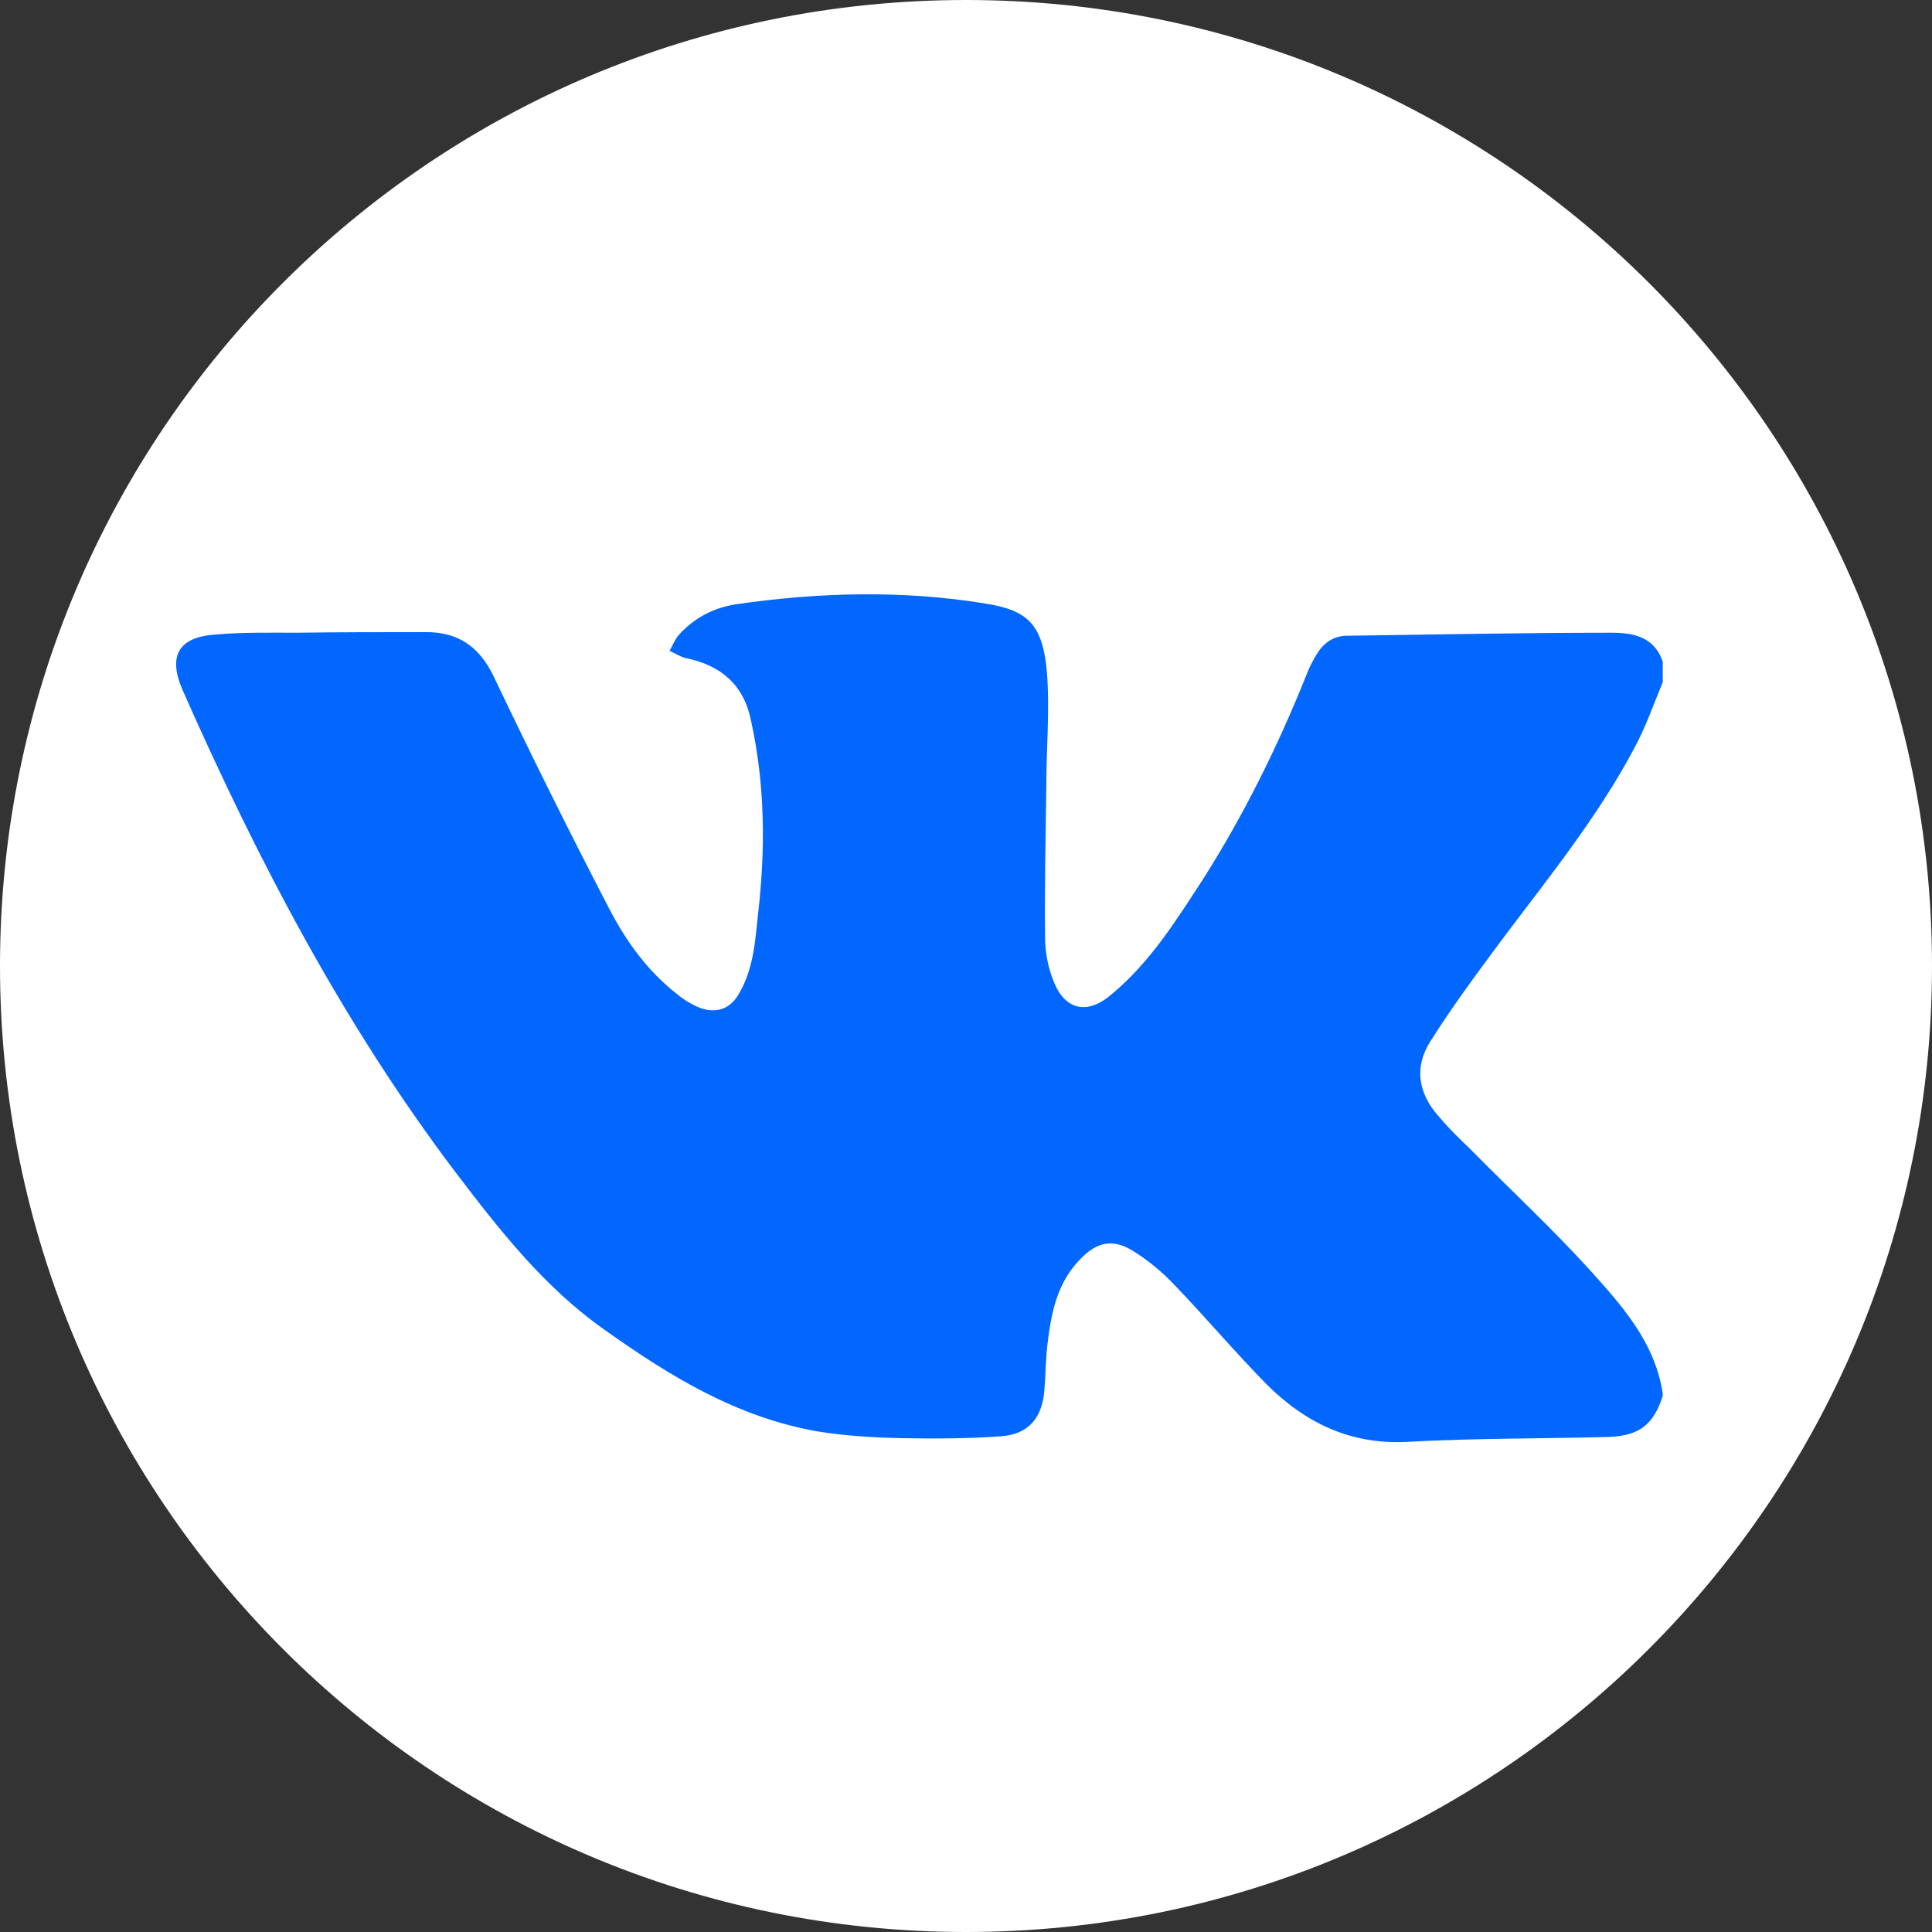 <svg width="32" height="32" viewBox="0 0 32 32" fill="none" xmlns="http://www.w3.org/2000/svg" xmlns:xlink="http://www.w3.org/1999/xlink">
	<rect x="0" y="0" width="32" height="32" fill="#333333" stroke="none"/>
	<desc>
			Created with Pixso.
	</desc>
	<defs/>
	<rect rx="0" width="30.667" height="30.667" transform="translate(0.667 0.667)" fill="#FFFFFF" fill-opacity="0"/>
	<path d="M32 16C32 24.83 24.83 32 16 32C7.16 32 0 24.83 0 16C0 7.16 7.16 0 16 0C24.83 0 32 7.16 32 16Z" fill="#FFFFFF" fill-opacity="1" fill-rule="evenodd"/>
	<path d="M27.54 23.12C27.39 23.59 27.16 23.78 26.65 23.8C25.55 23.83 24.44 23.82 23.34 23.88C22.38 23.94 21.62 23.57 20.97 22.92C20.45 22.39 19.97 21.82 19.45 21.28C19.27 21.09 19.06 20.91 18.83 20.76C18.45 20.5 18.17 20.55 17.86 20.89C17.5 21.28 17.41 21.76 17.35 22.26C17.32 22.5 17.32 22.76 17.3 23C17.27 23.48 17.04 23.76 16.57 23.79C16.02 23.83 15.46 23.83 14.91 23.82C14.45 23.81 13.99 23.78 13.55 23.71C12.22 23.48 11.1 22.8 10.02 22.03C9.02 21.33 8.27 20.37 7.54 19.41C5.68 16.95 4.26 14.23 3.02 11.42C2.78 10.86 2.96 10.55 3.57 10.51C4.02 10.47 4.47 10.48 4.92 10.48C5.63 10.47 6.34 10.47 7.06 10.47C7.58 10.47 7.93 10.7 8.17 11.19C8.79 12.49 9.43 13.78 10.09 15.05C10.37 15.59 10.73 16.09 11.22 16.47C11.34 16.57 11.48 16.65 11.61 16.7C11.89 16.79 12.11 16.7 12.25 16.44C12.49 16.02 12.51 15.55 12.56 15.1C12.68 14.04 12.67 12.99 12.44 11.94C12.32 11.34 11.94 11.02 11.36 10.9C11.27 10.88 11.18 10.82 11.09 10.78C11.14 10.69 11.18 10.59 11.24 10.52C11.49 10.24 11.81 10.07 12.18 10.01C13.56 9.81 14.95 9.77 16.34 10C17.02 10.11 17.27 10.34 17.34 11.13C17.39 11.76 17.33 12.4 17.33 13.03C17.32 13.86 17.3 14.7 17.31 15.53C17.31 15.77 17.36 16.03 17.45 16.25C17.64 16.74 18.02 16.81 18.41 16.47C19.06 15.93 19.49 15.23 19.94 14.54C20.61 13.48 21.16 12.37 21.63 11.2C21.68 11.07 21.74 10.94 21.82 10.82C21.93 10.64 22.1 10.53 22.31 10.53C23.77 10.51 25.23 10.48 26.69 10.48C27.04 10.48 27.4 10.54 27.54 10.96L27.54 11.3C27.39 11.66 27.26 12.04 27.07 12.39C26.46 13.54 25.63 14.56 24.85 15.6C24.45 16.14 24.05 16.68 23.69 17.25C23.42 17.68 23.49 18.1 23.82 18.48C23.98 18.67 24.16 18.85 24.34 19.02C25 19.69 25.68 20.32 26.31 21.01C26.85 21.61 27.41 22.22 27.54 23.08L27.54 23.12L27.54 23.12Z" fill="#0267FF" fill-opacity="1" fill-rule="nonzero"/>
</svg>
